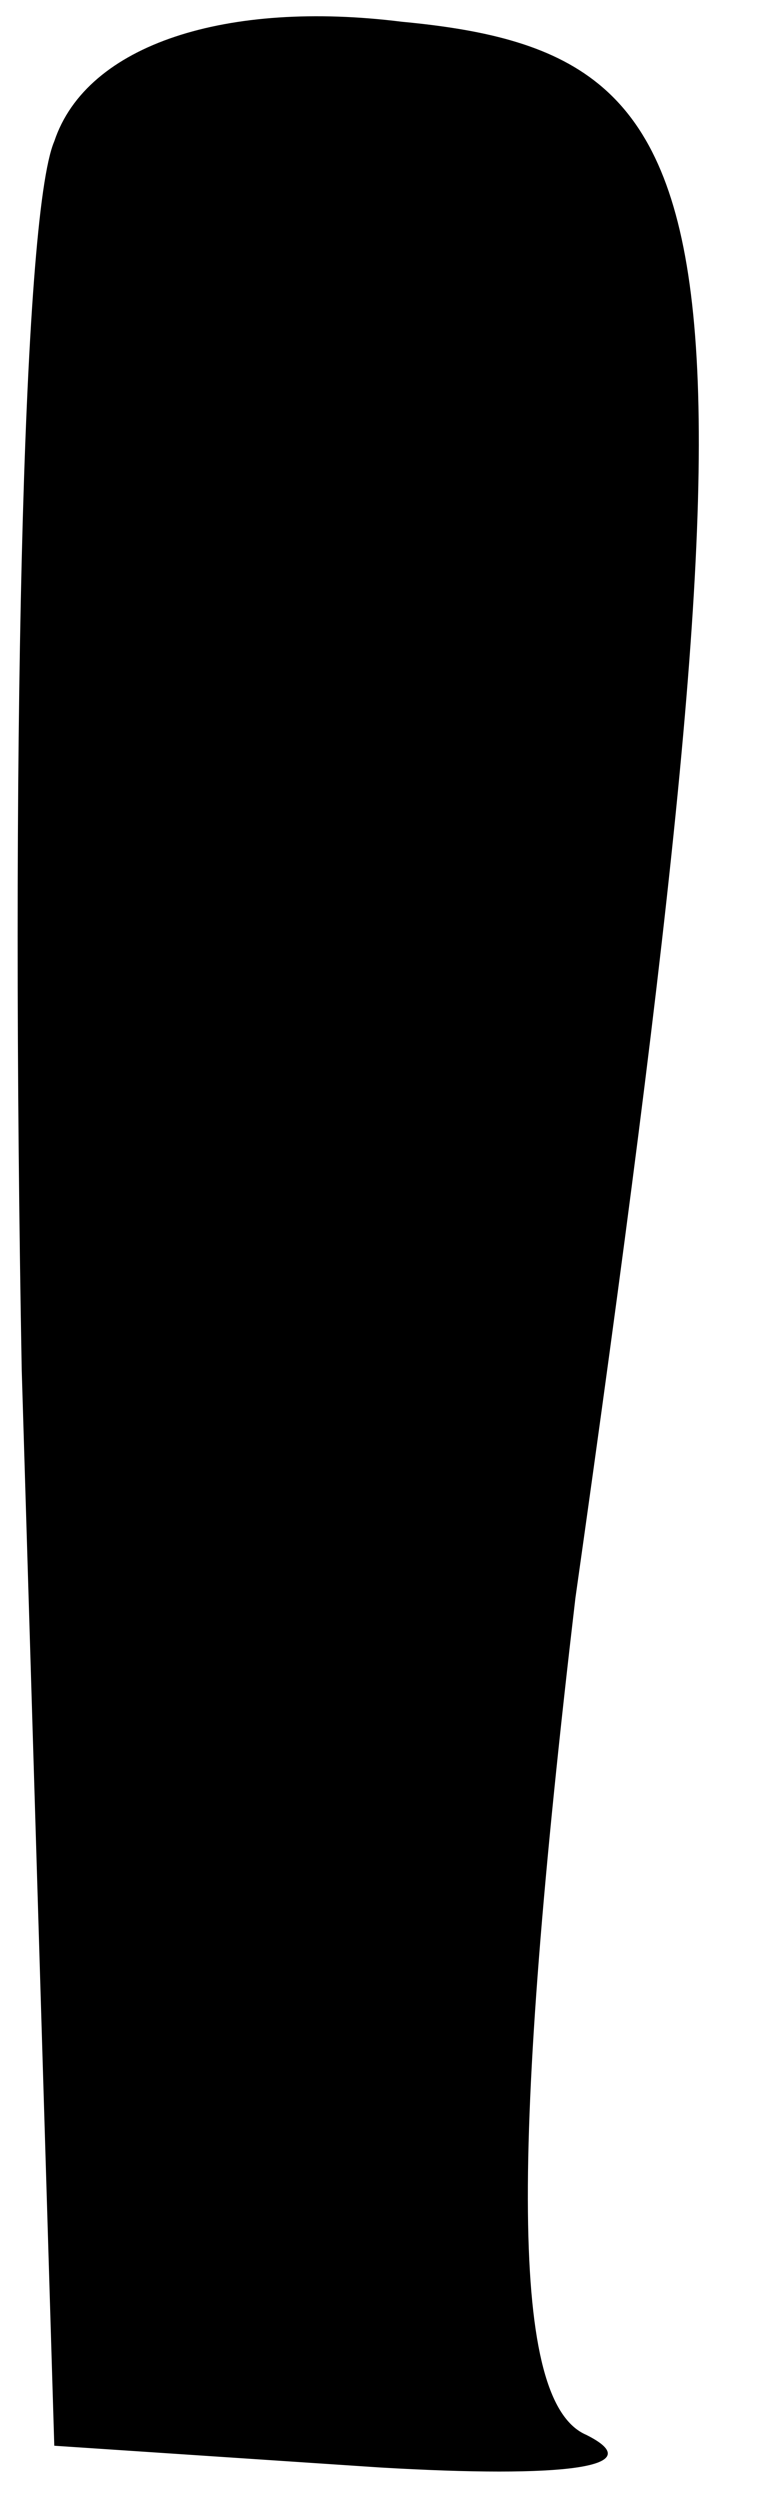 <?xml version="1.0" standalone="no"?>
<!DOCTYPE svg PUBLIC "-//W3C//DTD SVG 20010904//EN"
 "http://www.w3.org/TR/2001/REC-SVG-20010904/DTD/svg10.dtd">
<svg version="1.0" xmlns="http://www.w3.org/2000/svg"
 width="7pt" height="23pt" viewBox="0 0 7 23"
 preserveAspectRatio="xMidYMid meet">
<g transform="translate(0,23) scale(0.1,-0.1)"
fill="#000000" stroke="none">
<path fill="#000000" stroke="none" d="M5 217 c-3 -7 -4 -58 -3 -113 l3 -99
30 -2 c17 -1 25 0 19 3 -7 3 -7 26 -1 77 18 127 16 142 -16 145 -16 2 -29 -2
-32 -11z"/>
</g>
</svg>
